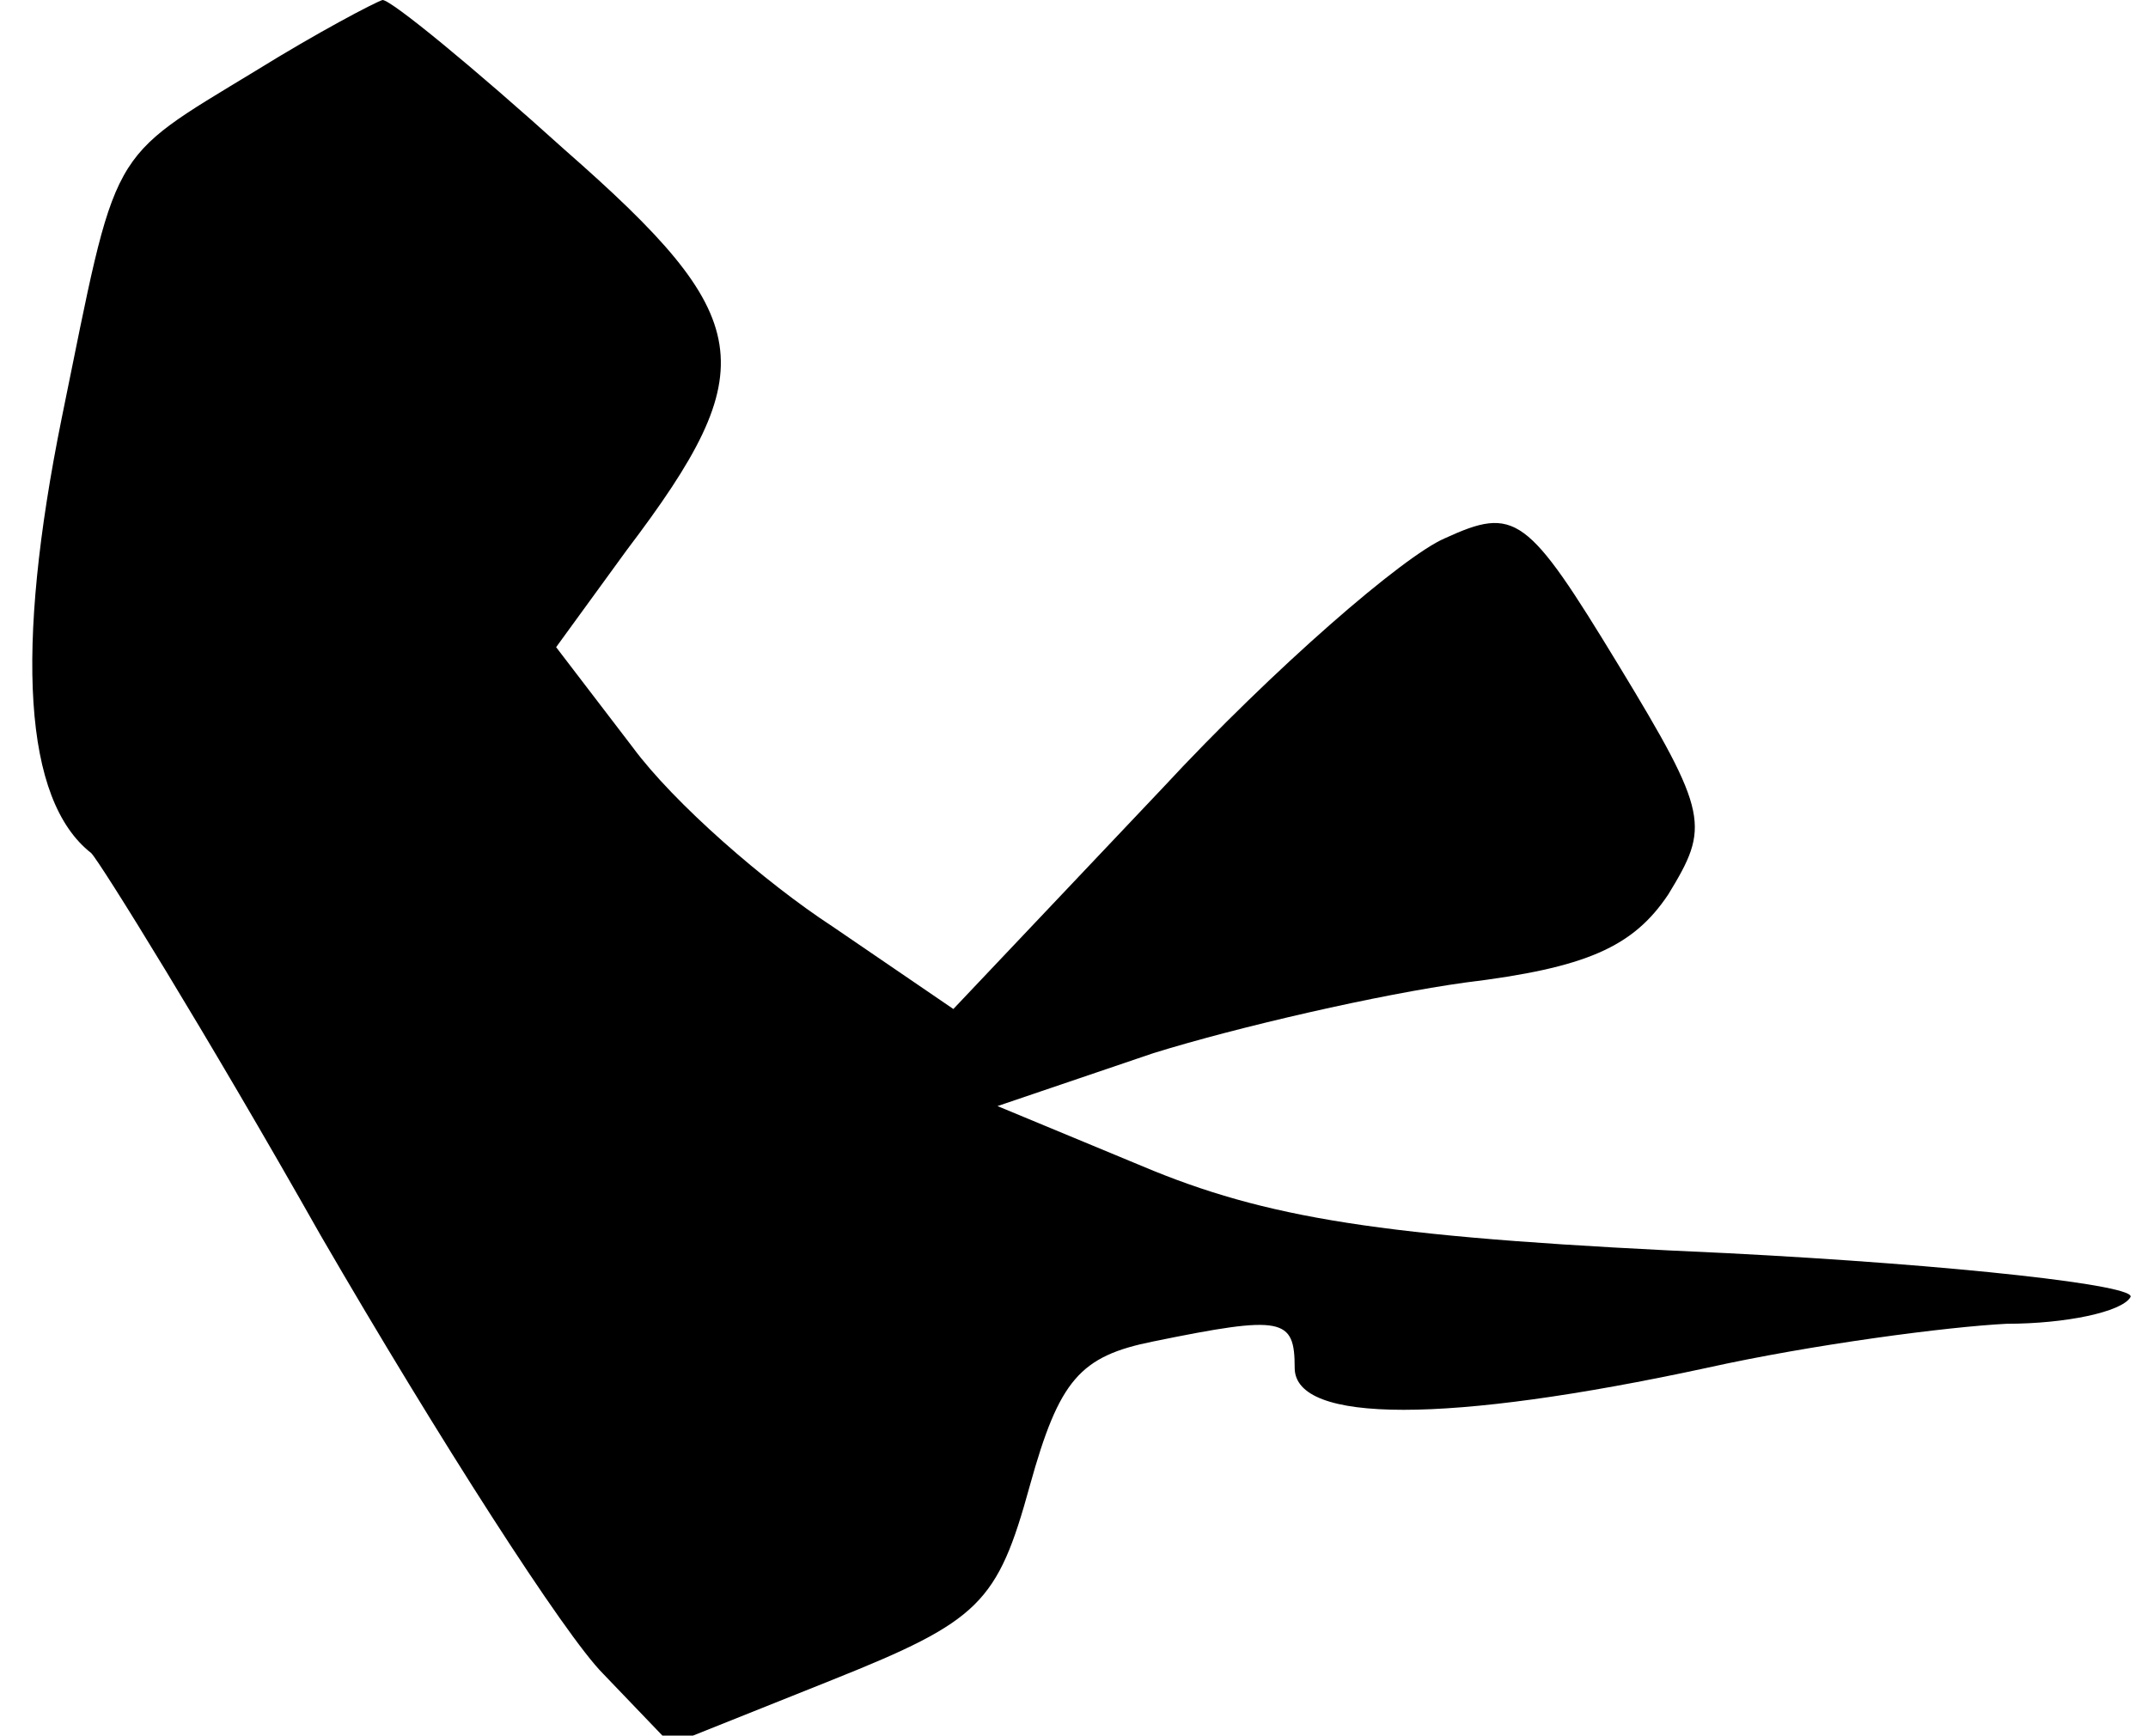 <?xml version="1.0" standalone="no"?>
<!DOCTYPE svg PUBLIC "-//W3C//DTD SVG 20010904//EN"
 "http://www.w3.org/TR/2001/REC-SVG-20010904/DTD/svg10.dtd">
<svg version="1.0" xmlns="http://www.w3.org/2000/svg"
 width="73pt" height="59pt" viewBox="0 0 73 59"
 preserveAspectRatio="xMidYMid meet">
<g transform="translate(0,59) scale(0.1,-0.1)"
fill="#000000" stroke="none">
<path fill="#000000" stroke="none" d="M87 566 c-51 -31 -47 -25 -66 -118 -16
-79 -13 -130 10 -148 3 -3 39 -61 78 -130 40 -69 83 -136 96 -149 l23 -24 55
22 c50 20 56 26 67 66 10 36 17 44 42 49 44 9 48 8 48 -9 0 -19 52 -19 140 0
36 8 82 14 102 15 20 0 39 4 42 9 3 4 -59 11 -137 15 -112 5 -153 11 -195 28
l-53 22 53 18 c29 9 77 20 106 24 41 5 57 12 69 30 14 23 14 27 -17 78 -31 51
-35 54 -59 43 -14 -6 -58 -44 -96 -85 l-71 -75 -41 28 c-23 15 -54 42 -68 61
l-26 34 24 33 c47 62 44 79 -21 136 -31 28 -59 51 -62 51 -3 -1 -22 -11 -43
-24z"/>
</g>
</svg>

